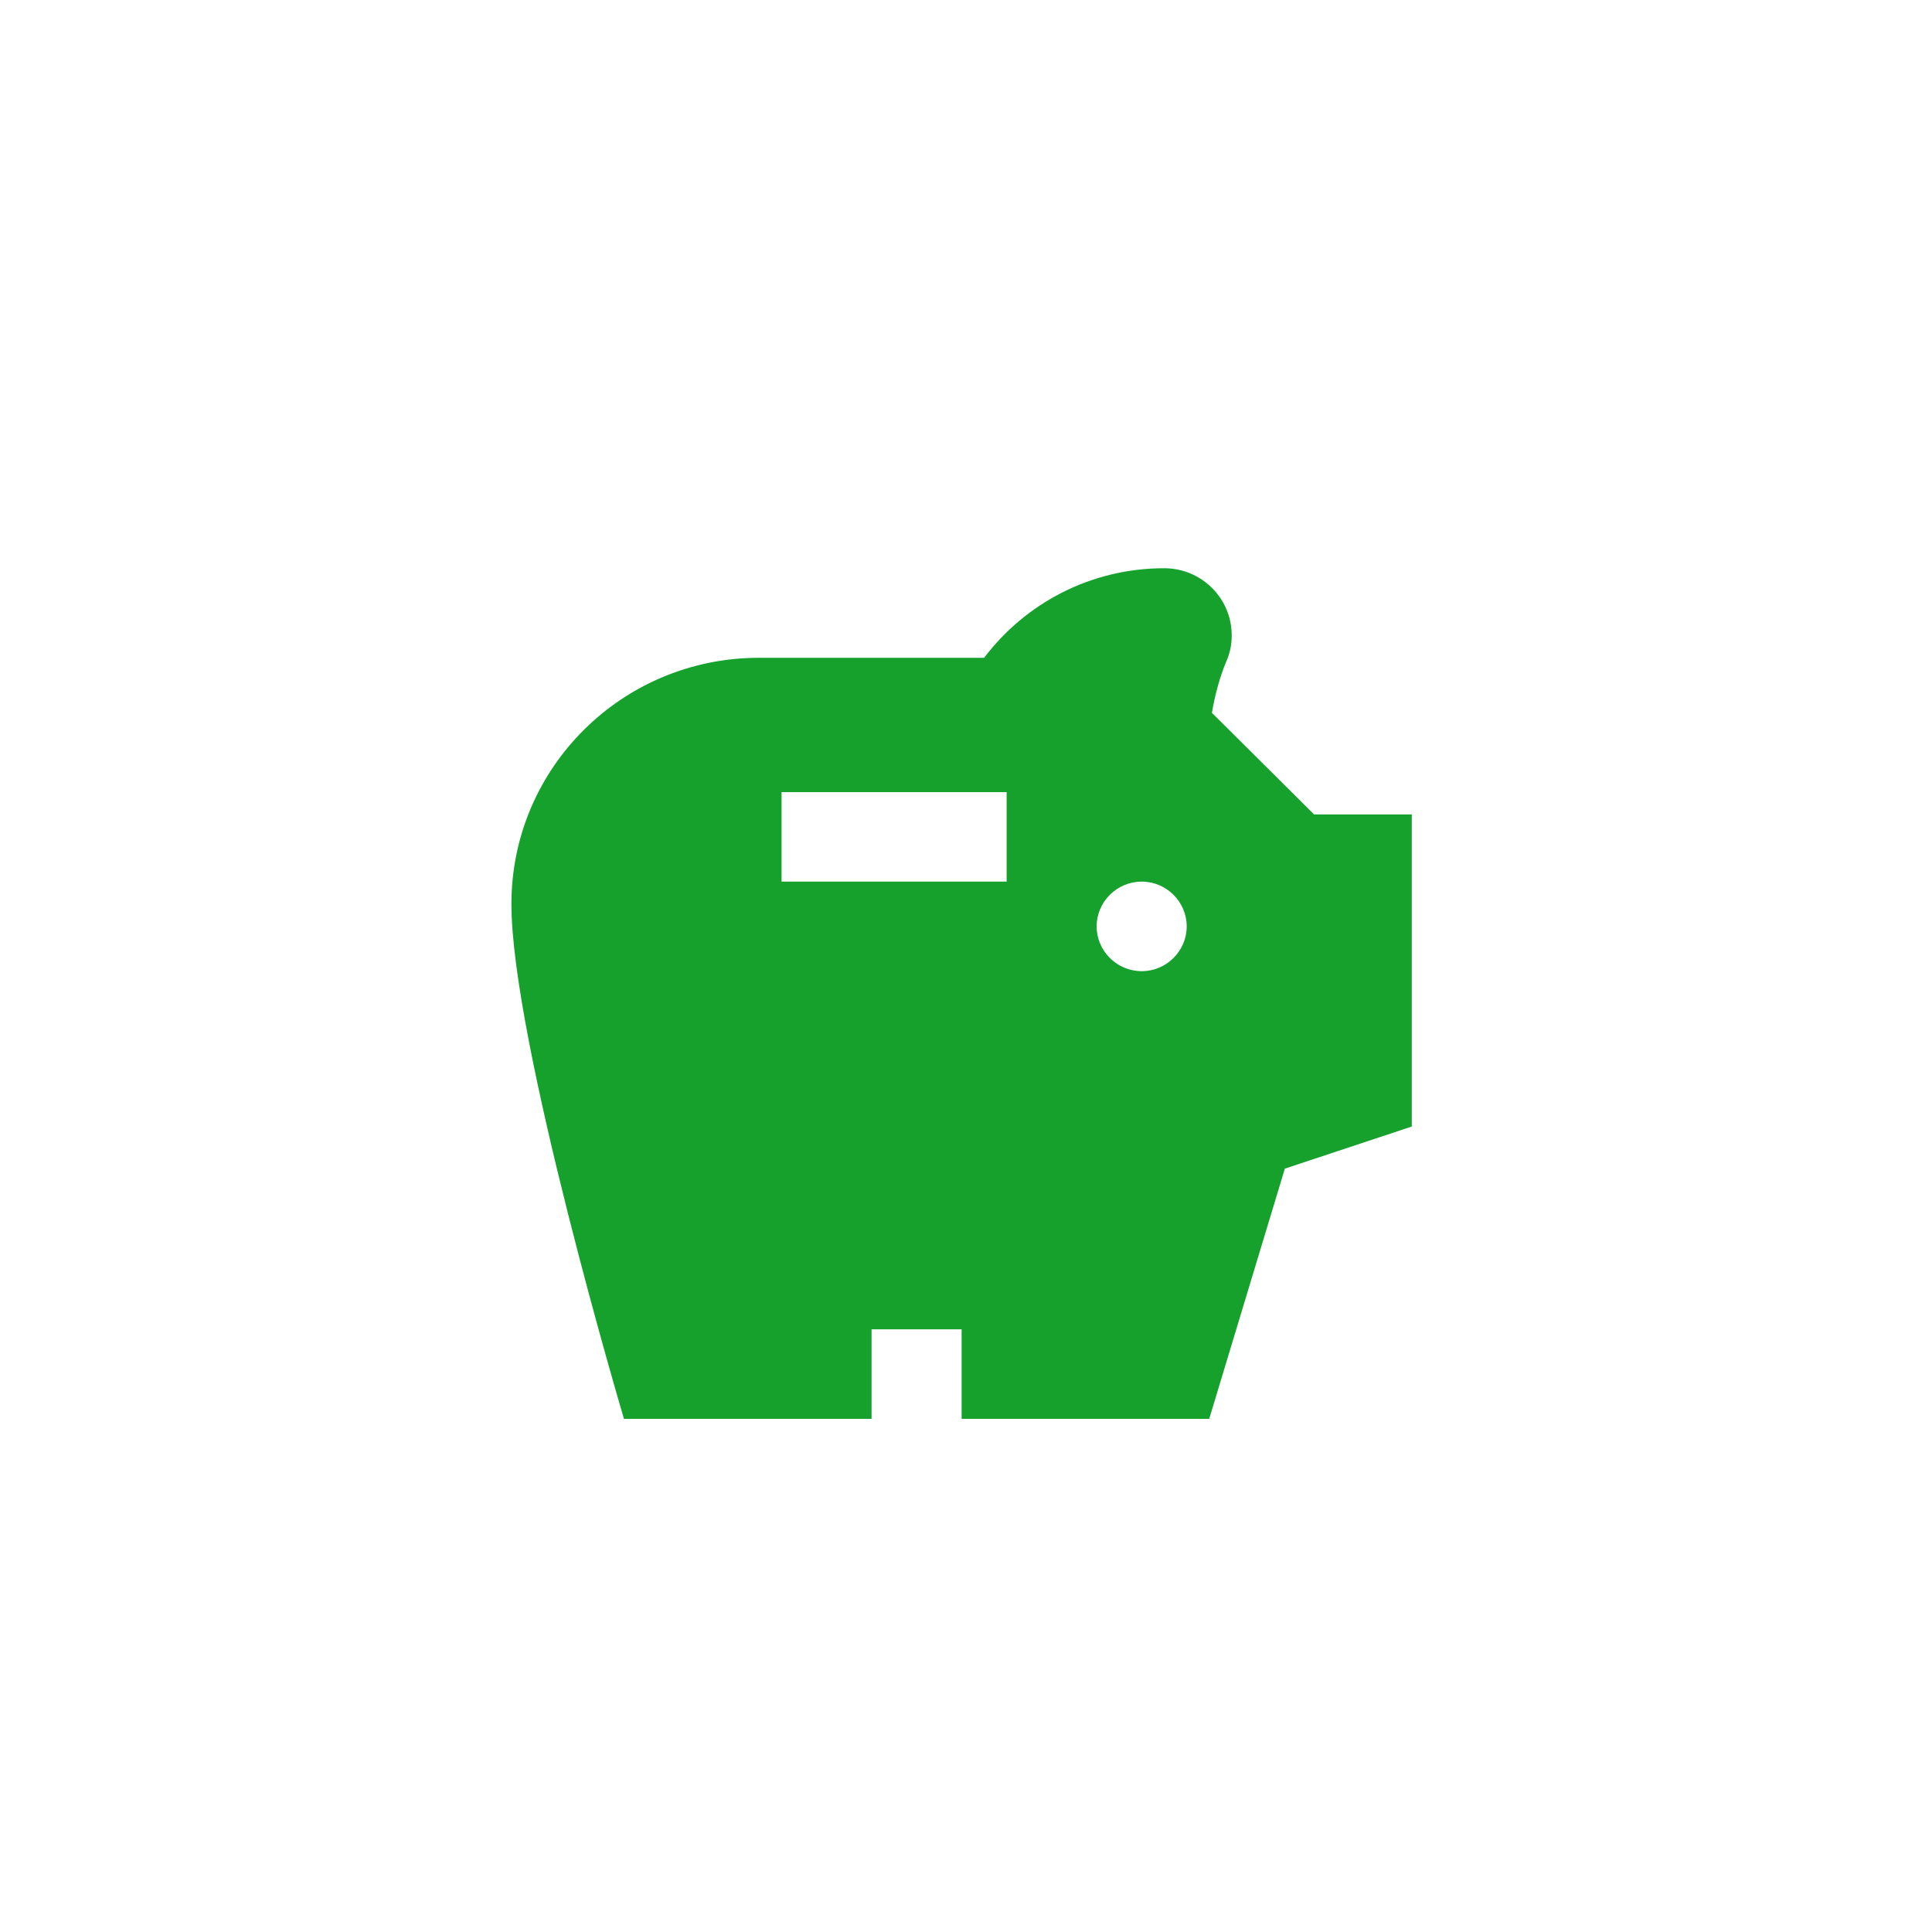 <svg width="34" height="34" viewBox="0 0 34 34" fill="none" xmlns="http://www.w3.org/2000/svg">
<path d="M23.126 14.333L21.328 12.545C21.383 12.214 21.47 11.907 21.581 11.639C21.645 11.497 21.676 11.347 21.676 11.182C21.676 10.528 21.145 10 20.488 10C19.189 10 18.04 10.622 17.319 11.576H13.357C10.949 11.576 9 13.514 9 15.909C9 18.304 10.981 24.97 10.981 24.97H15.338V23.394H16.923V24.97H21.28L22.611 20.566L24.845 19.825V14.333H23.126ZM17.715 15.515H13.754V13.94H17.715V15.515ZM20.092 17.091C19.656 17.091 19.299 16.736 19.299 16.303C19.299 15.87 19.656 15.515 20.092 15.515C20.527 15.515 20.884 15.87 20.884 16.303C20.884 16.736 20.527 17.091 20.092 17.091Z" fill="#16A12C"/>
</svg>
